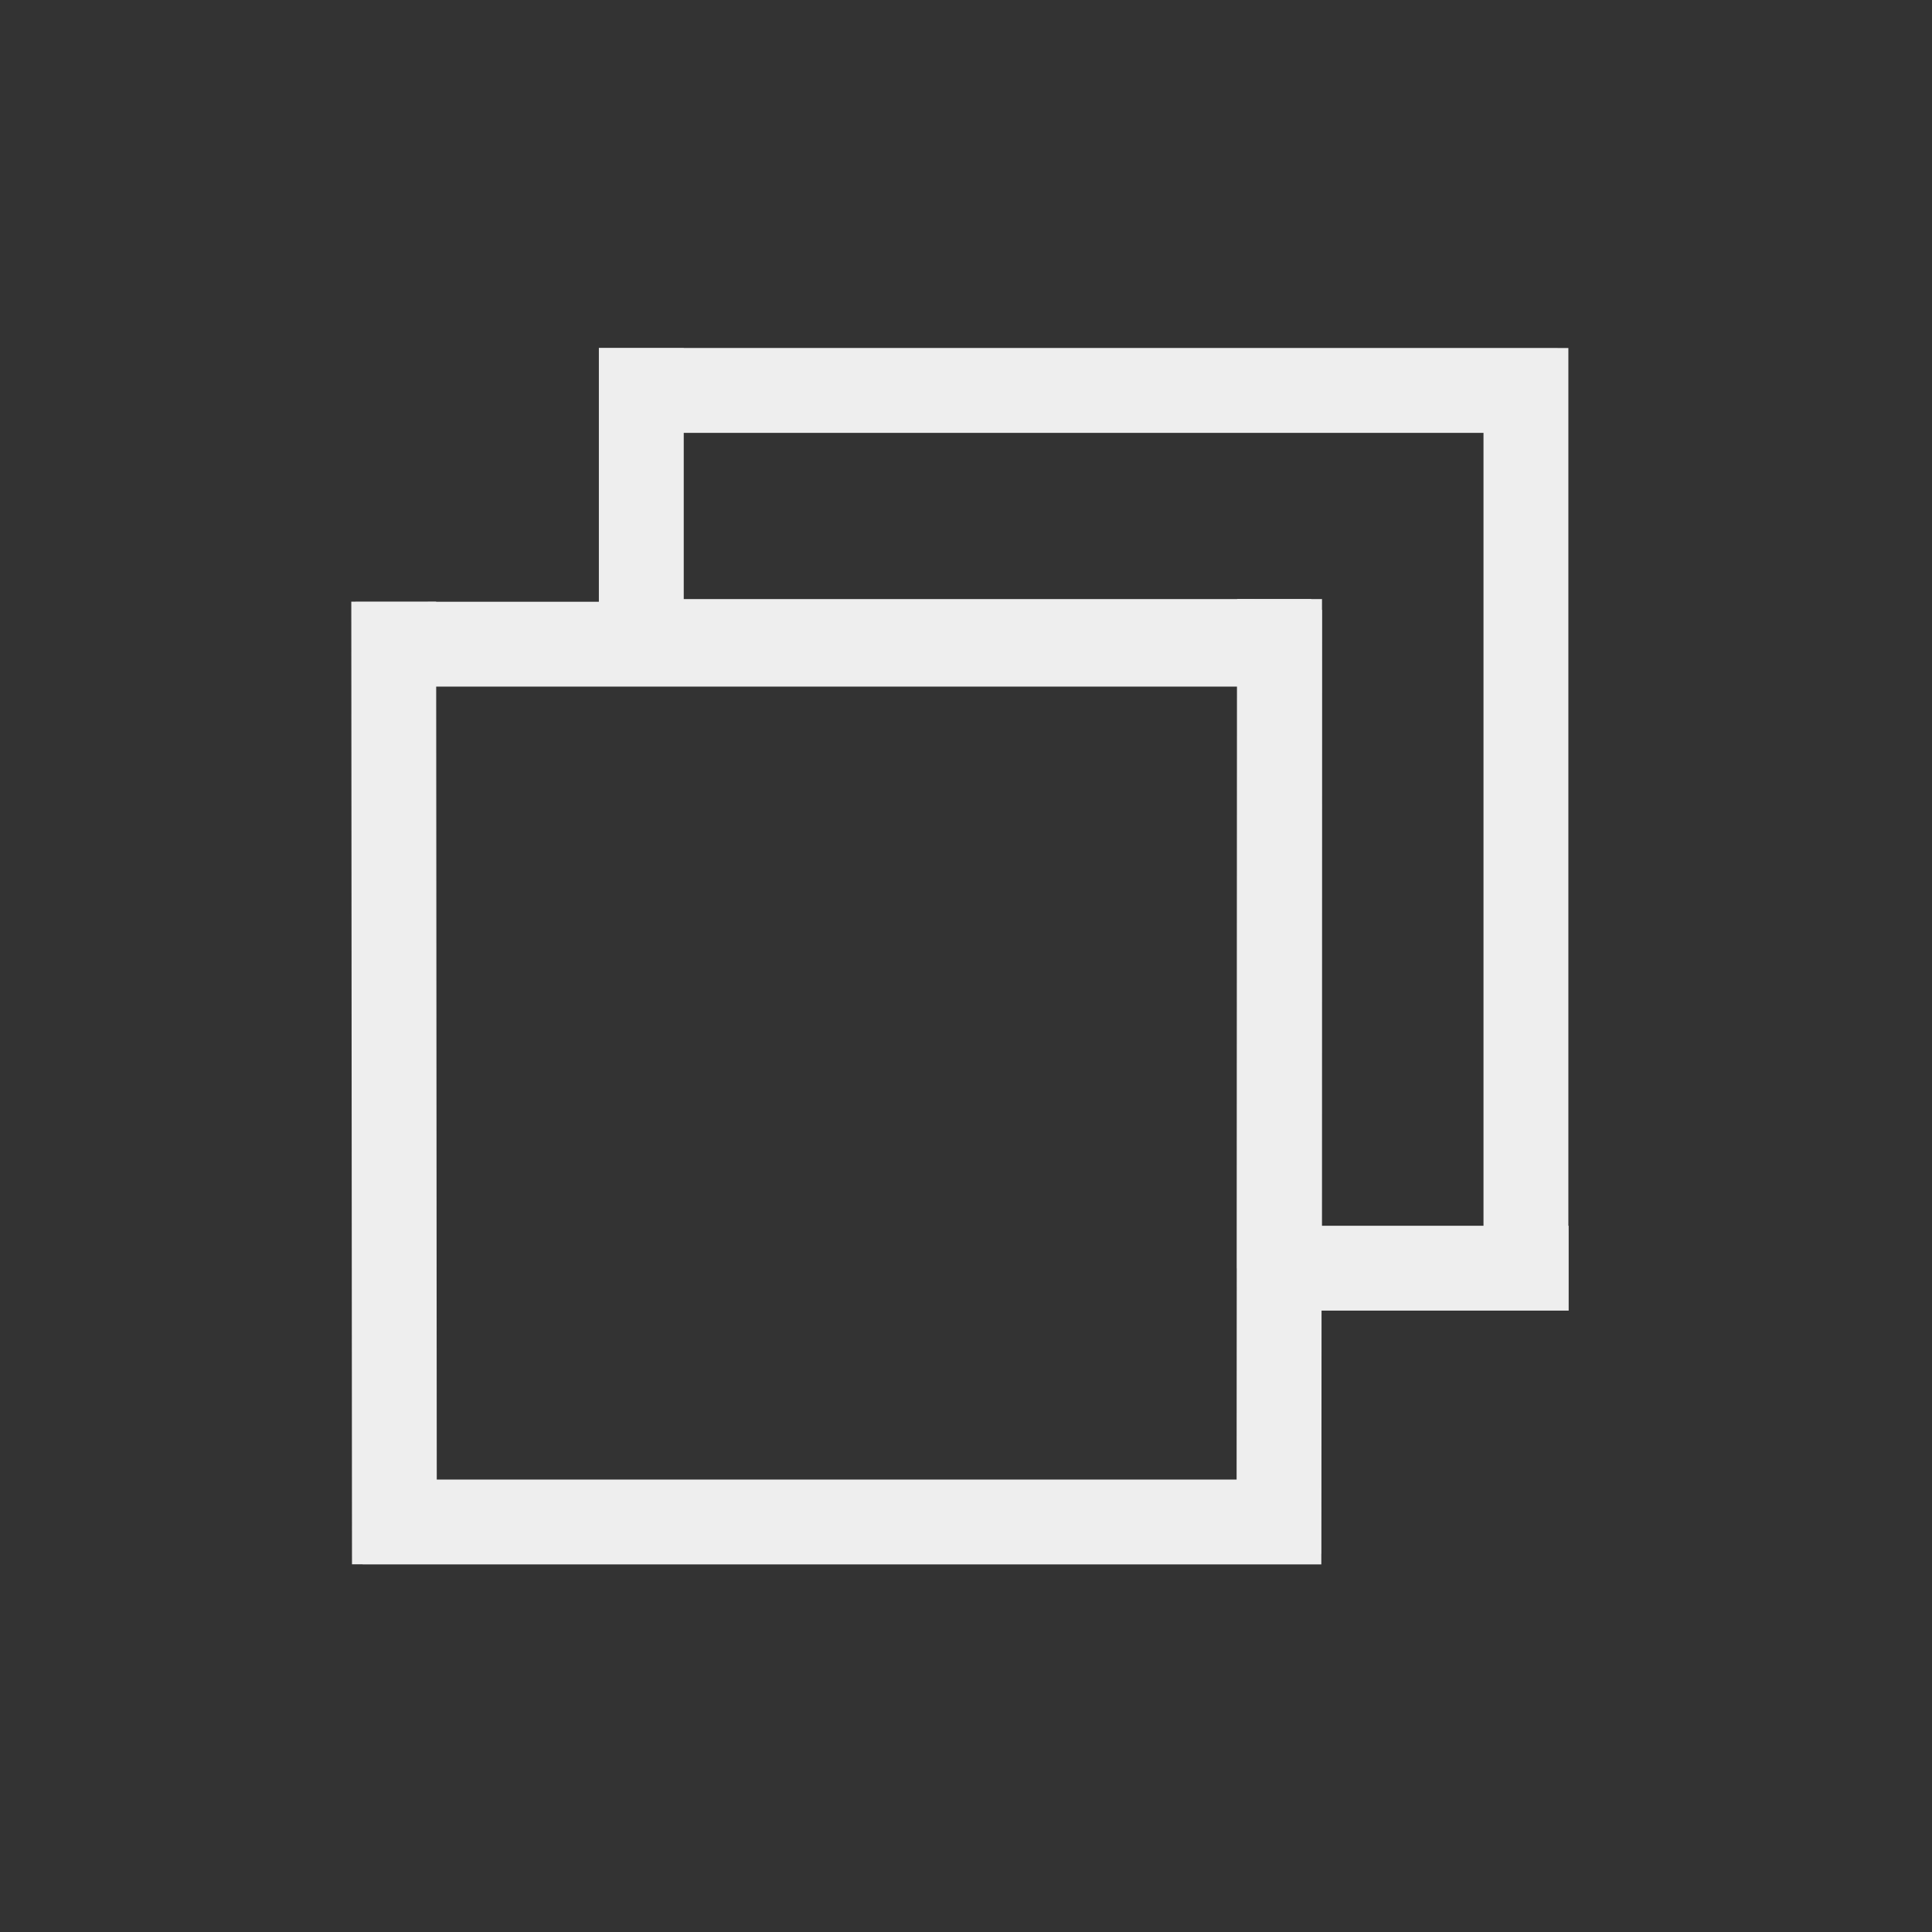 <?xml version="1.0" encoding="UTF-8" standalone="no"?>
<svg
   width="15px"
   height="15px"
   viewBox="0 0 100 100"
   preserveAspectRatio="xMidYMid"
   class="lds-rolling"
   version="1.1"
   id="svg4"
   sodipodi:docname="maximize_light.svg"
   inkscape:version="1.2.2 (b0a8486541, 2022-12-01)"
   xml:space="preserve"
   style="animation-play-state: running; animation-delay: 0s; background: none;"
   xmlns:inkscape="http://www.inkscape.org/namespaces/inkscape"
   xmlns:sodipodi="http://sodipodi.sourceforge.net/DTD/sodipodi-0.dtd"
   xmlns="http://www.w3.org/2000/svg"
   xmlns:svg="http://www.w3.org/2000/svg"><rect x="0" y="0" width="100" height="100" fill="#333333" stroke="none"/><defs
     id="defs8" /><sodipodi:namedview
     id="namedview6"
     pagecolor="#ffffff"
     bordercolor="#666666"
     borderopacity="1.0"
     inkscape:showpageshadow="2"
     inkscape:pageopacity="0.0"
     inkscape:pagecheckerboard="0"
     inkscape:deskcolor="#d1d1d1"
     showgrid="false"
     inkscape:zoom="64"
     inkscape:cx="-4.125"
     inkscape:cy="8.4609375"
     inkscape:window-width="3840"
     inkscape:window-height="2035"
     inkscape:window-x="0"
     inkscape:window-y="0"
     inkscape:window-maximized="1"
     inkscape:current-layer="svg4"
     showguides="true" /><g
     id="g862"><path
       style="fill:none;fill-opacity:0.992;fill-rule:evenodd;stroke:#eeeeee;stroke-width:4.393;stroke-linecap:square;stroke-linejoin:miter;stroke-miterlimit:0;stroke-dasharray:none;stroke-opacity:1;paint-order:markers stroke fill"
       d="m 33.194,20.203 v 13.001 h 32.481 m 0.552,0.554 v 31.884 h 12.771 m -0.016,-0.554 V 20.21 m -0.552,-0.002 H 33.746"
       id="rect896-3"
       sodipodi:nodetypes="cccccccccc" /><path
       style="fill:none;fill-opacity:0.992;fill-rule:evenodd;stroke:#eeeeee;stroke-width:4.391;stroke-linecap:square;stroke-linejoin:miter;stroke-miterlimit:4;stroke-dasharray:none;stroke-opacity:1;paint-order:markers stroke fill"
       d="m 20.965,33.342 h 44.684 m 0.581,-0.139 -0.029,45.02 m -0.005,0.554 H 20.965 m -0.552,-0.005 -0.033,-45.438"
       id="path893-6"
       sodipodi:nodetypes="cccccccc" /></g></svg>

